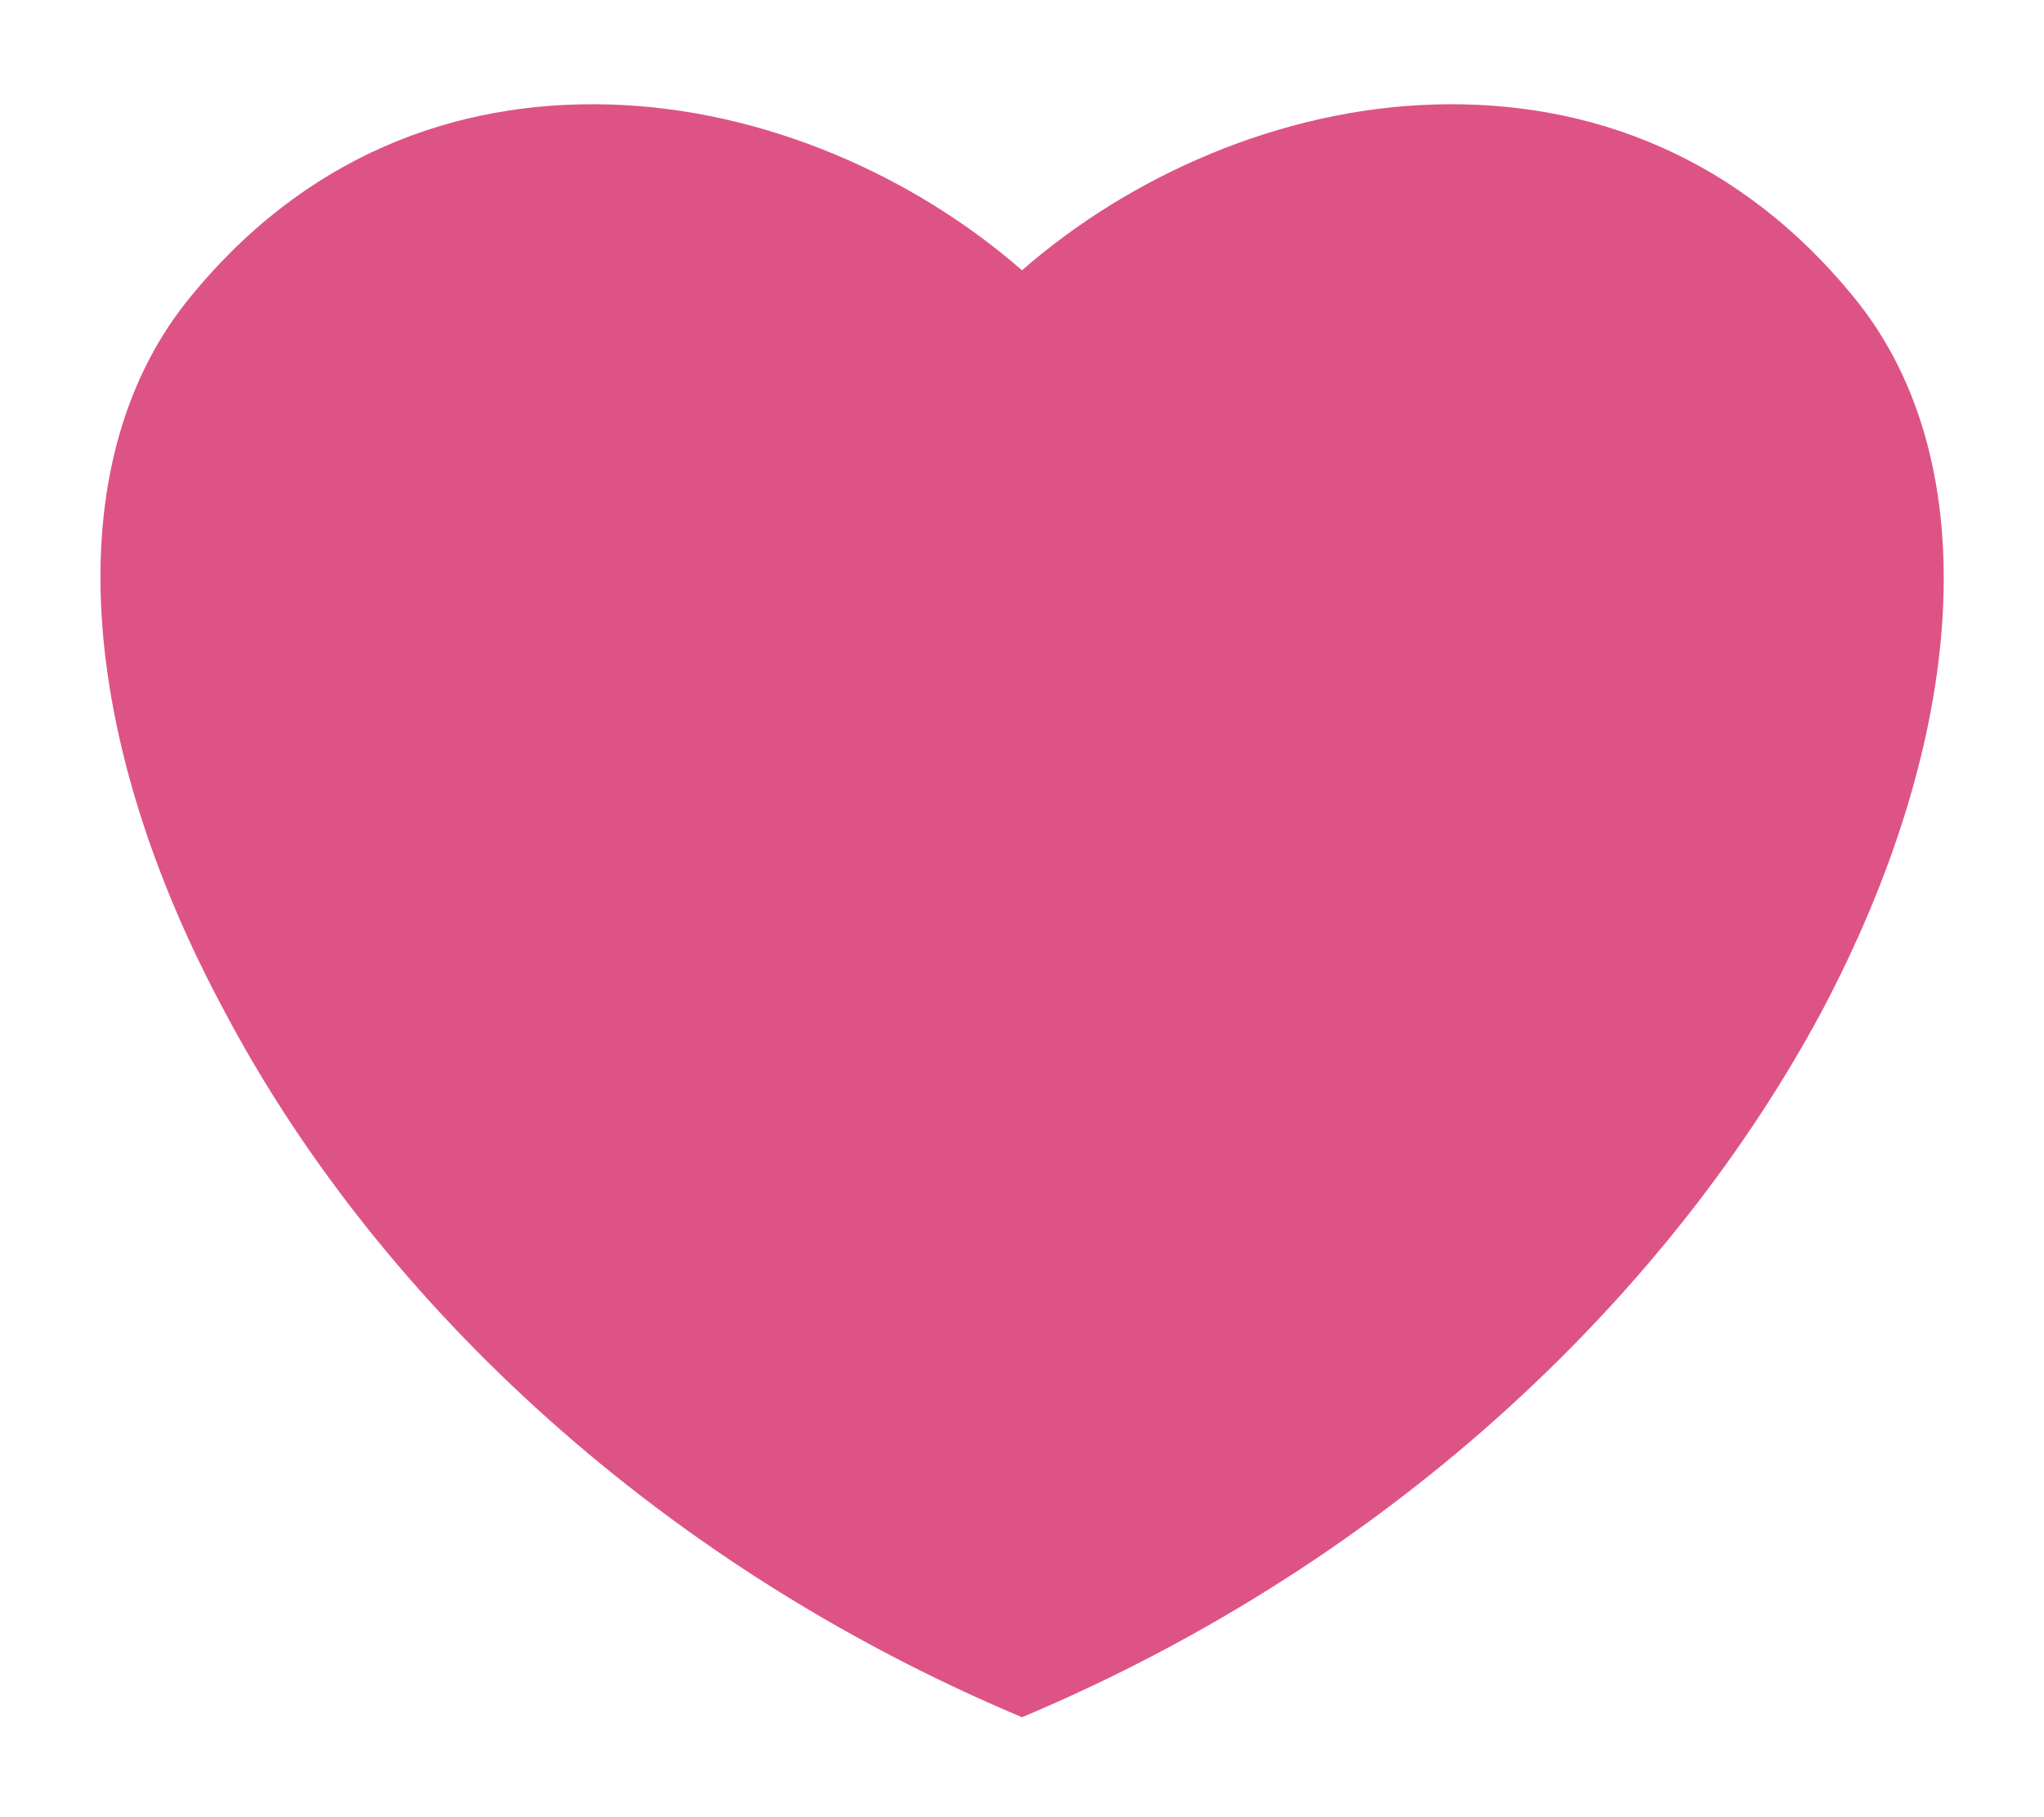 <svg width="18" height="16" viewBox="0 0 18 16" fill="none" xmlns="http://www.w3.org/2000/svg">
<path d="M9 15.12C12.33 13.72 14.74 11.33 16.04 8.91C17.32 6.5 17.5 4.1 16.36 2.66C15.33 1.37 13.99 0.88 12.63 0.92C11.27 0.96 9.95 1.55 9 2.38C8.05 1.55 6.73 0.96 5.37 0.92C4.01 0.88 2.67 1.37 1.64 2.66C0.5 4.1 0.68 6.5 1.98 8.91C3.26 11.33 5.67 13.72 9 15.12Z" fill="#DE5385"/>
</svg>
